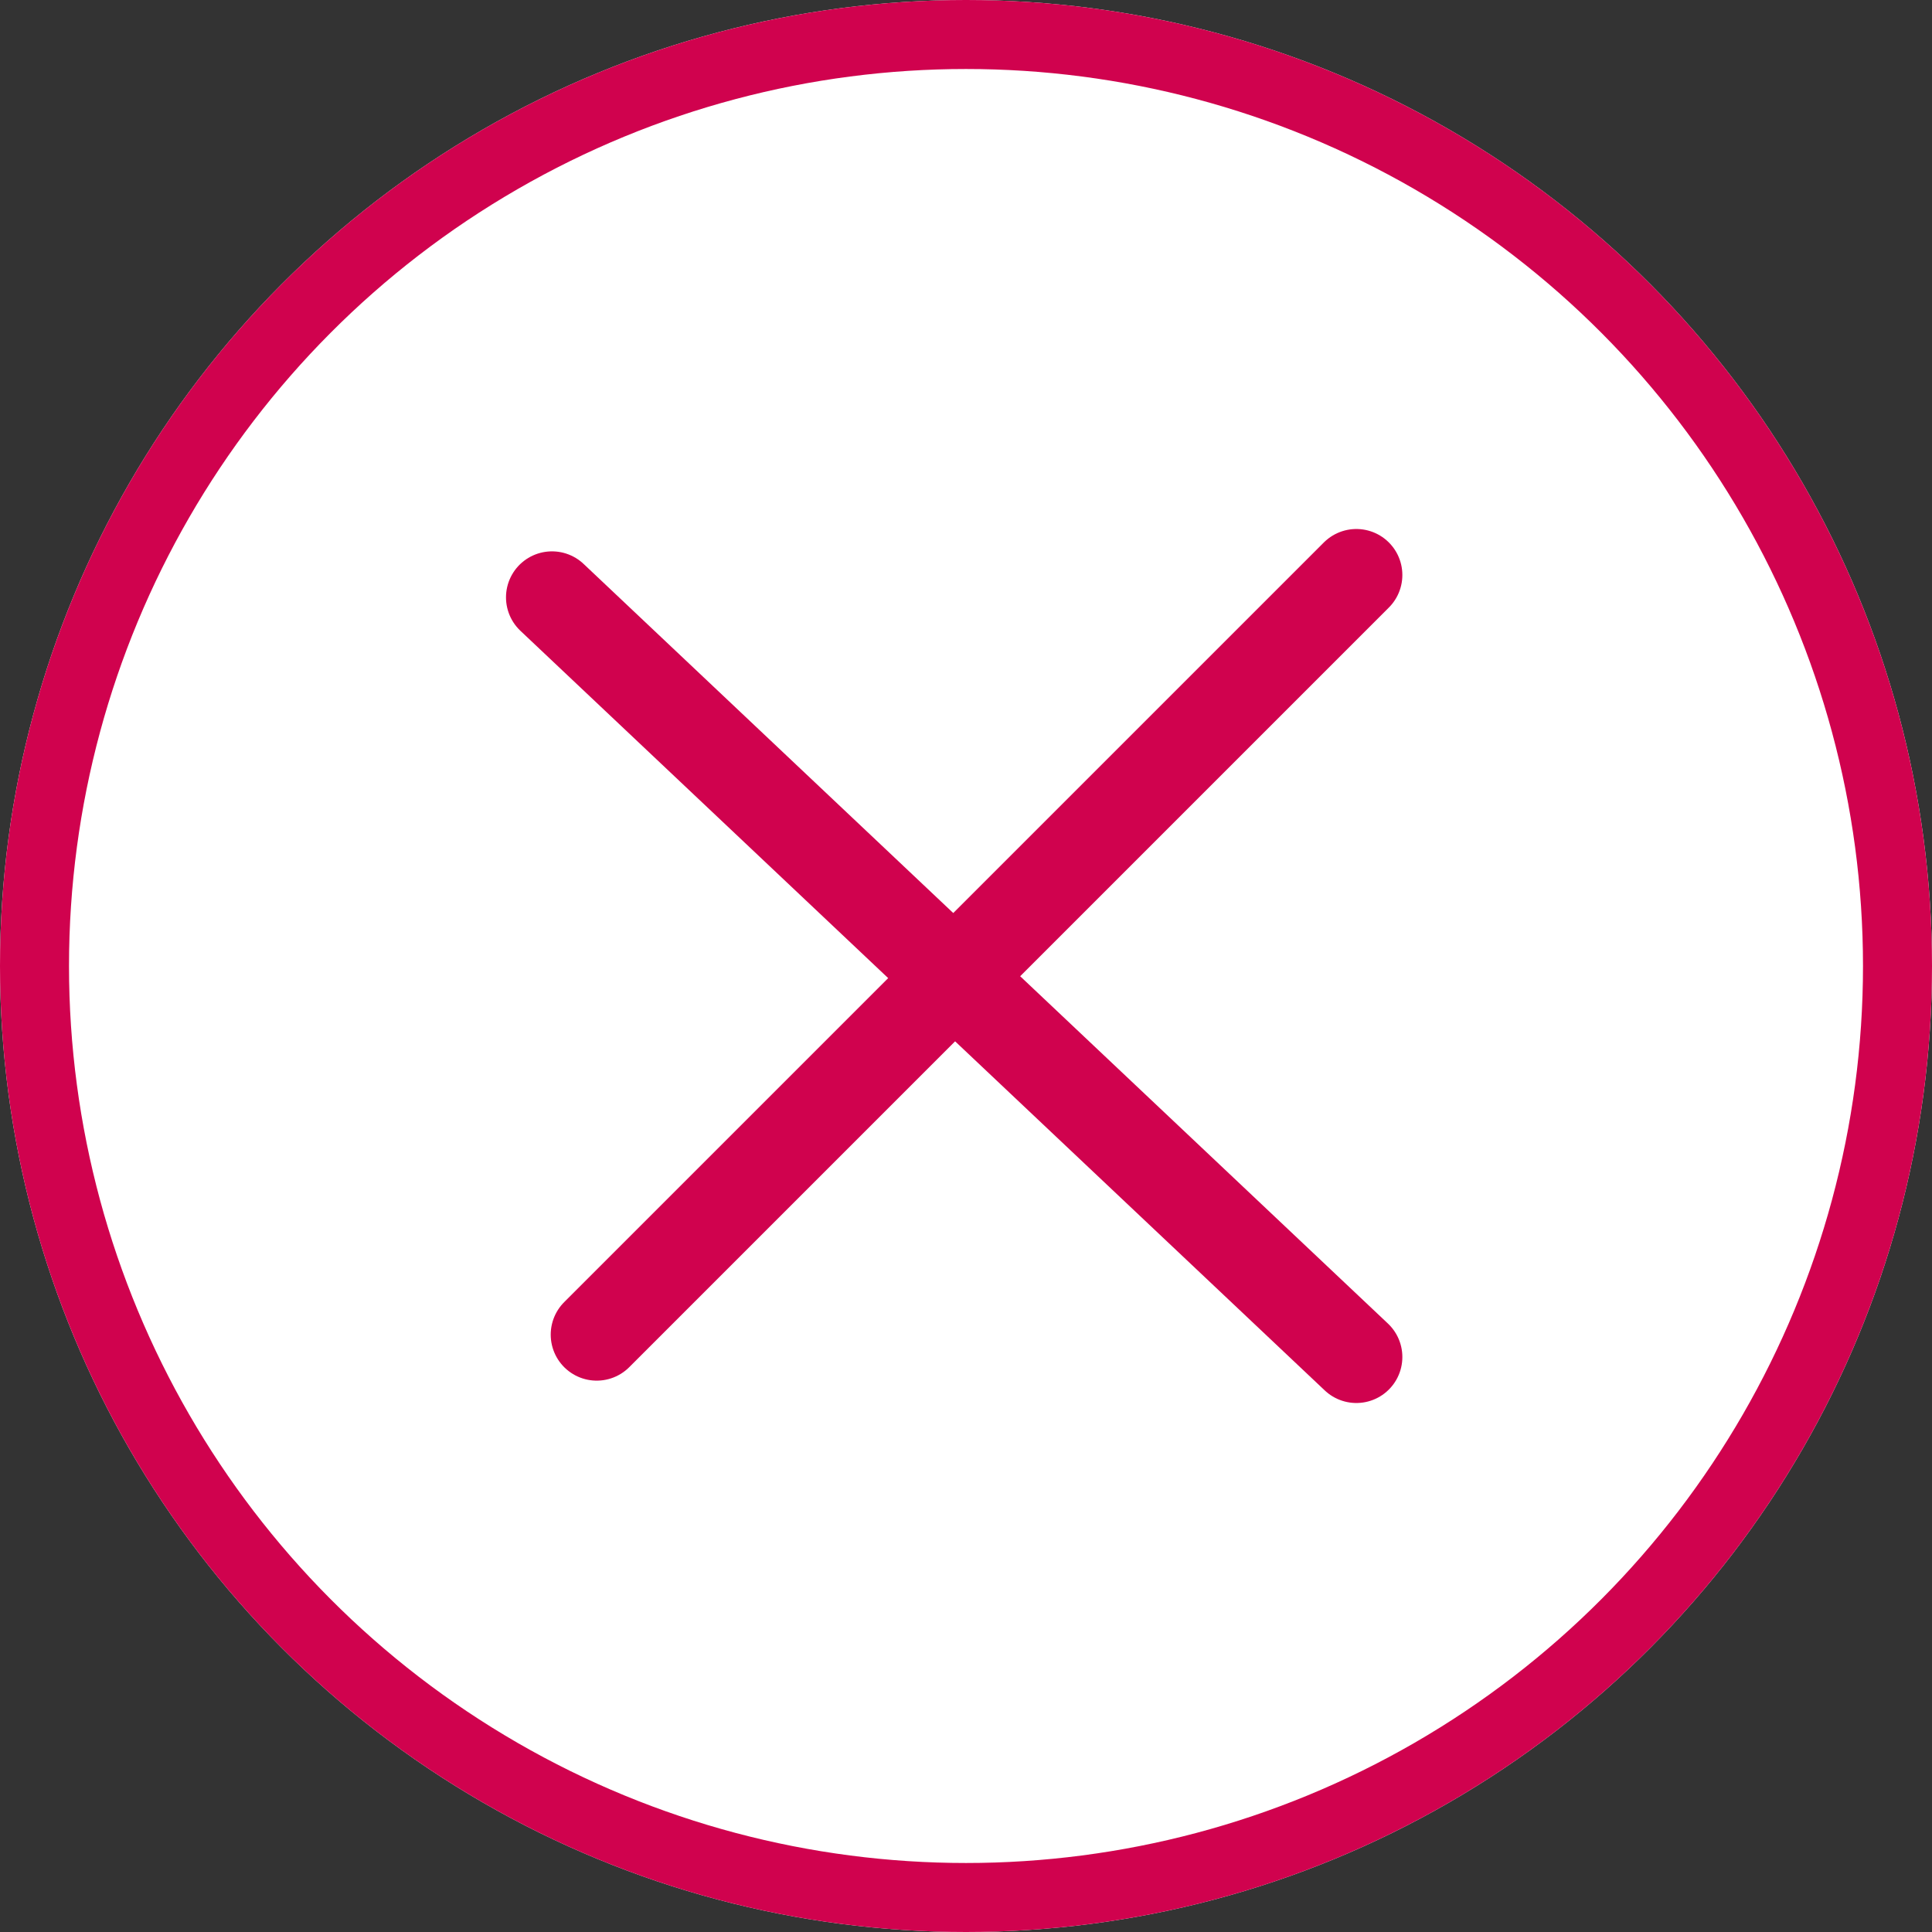 <svg xmlns="http://www.w3.org/2000/svg" width="21" height="21" viewBox="0 0 21 21">
  <rect x="0" y="0" width="21" height="21" fill="#333333" stroke="none"/>
  <g id="Group_64" data-name="Group 64" transform="translate(-846 -403)">
    <g id="Ellipse_10" data-name="Ellipse 10" transform="translate(846 403)" fill="#fff" stroke="#d0024e" stroke-width="0.75">
      <circle cx="10.5" cy="10.5" r="10.5" stroke="none"/>
      <circle cx="10.5" cy="10.5" r="10.125" fill="none"/>
    </g>
    <g id="Group_61" data-name="Group 61" transform="translate(-203.5 90.25)">
      <line id="Line_9" data-name="Line 9" x2="8.743" y2="8.257" transform="translate(1055.5 319.243)" fill="none" stroke="#d0024e" stroke-linecap="round" stroke-width="1"/>
      <line id="Line_10" data-name="Line 10" x1="8.257" y2="8.257" transform="translate(1055.986 319)" fill="none" stroke="#d0024e" stroke-linecap="round" stroke-width="1"/>
    </g>
  </g>
</svg>
